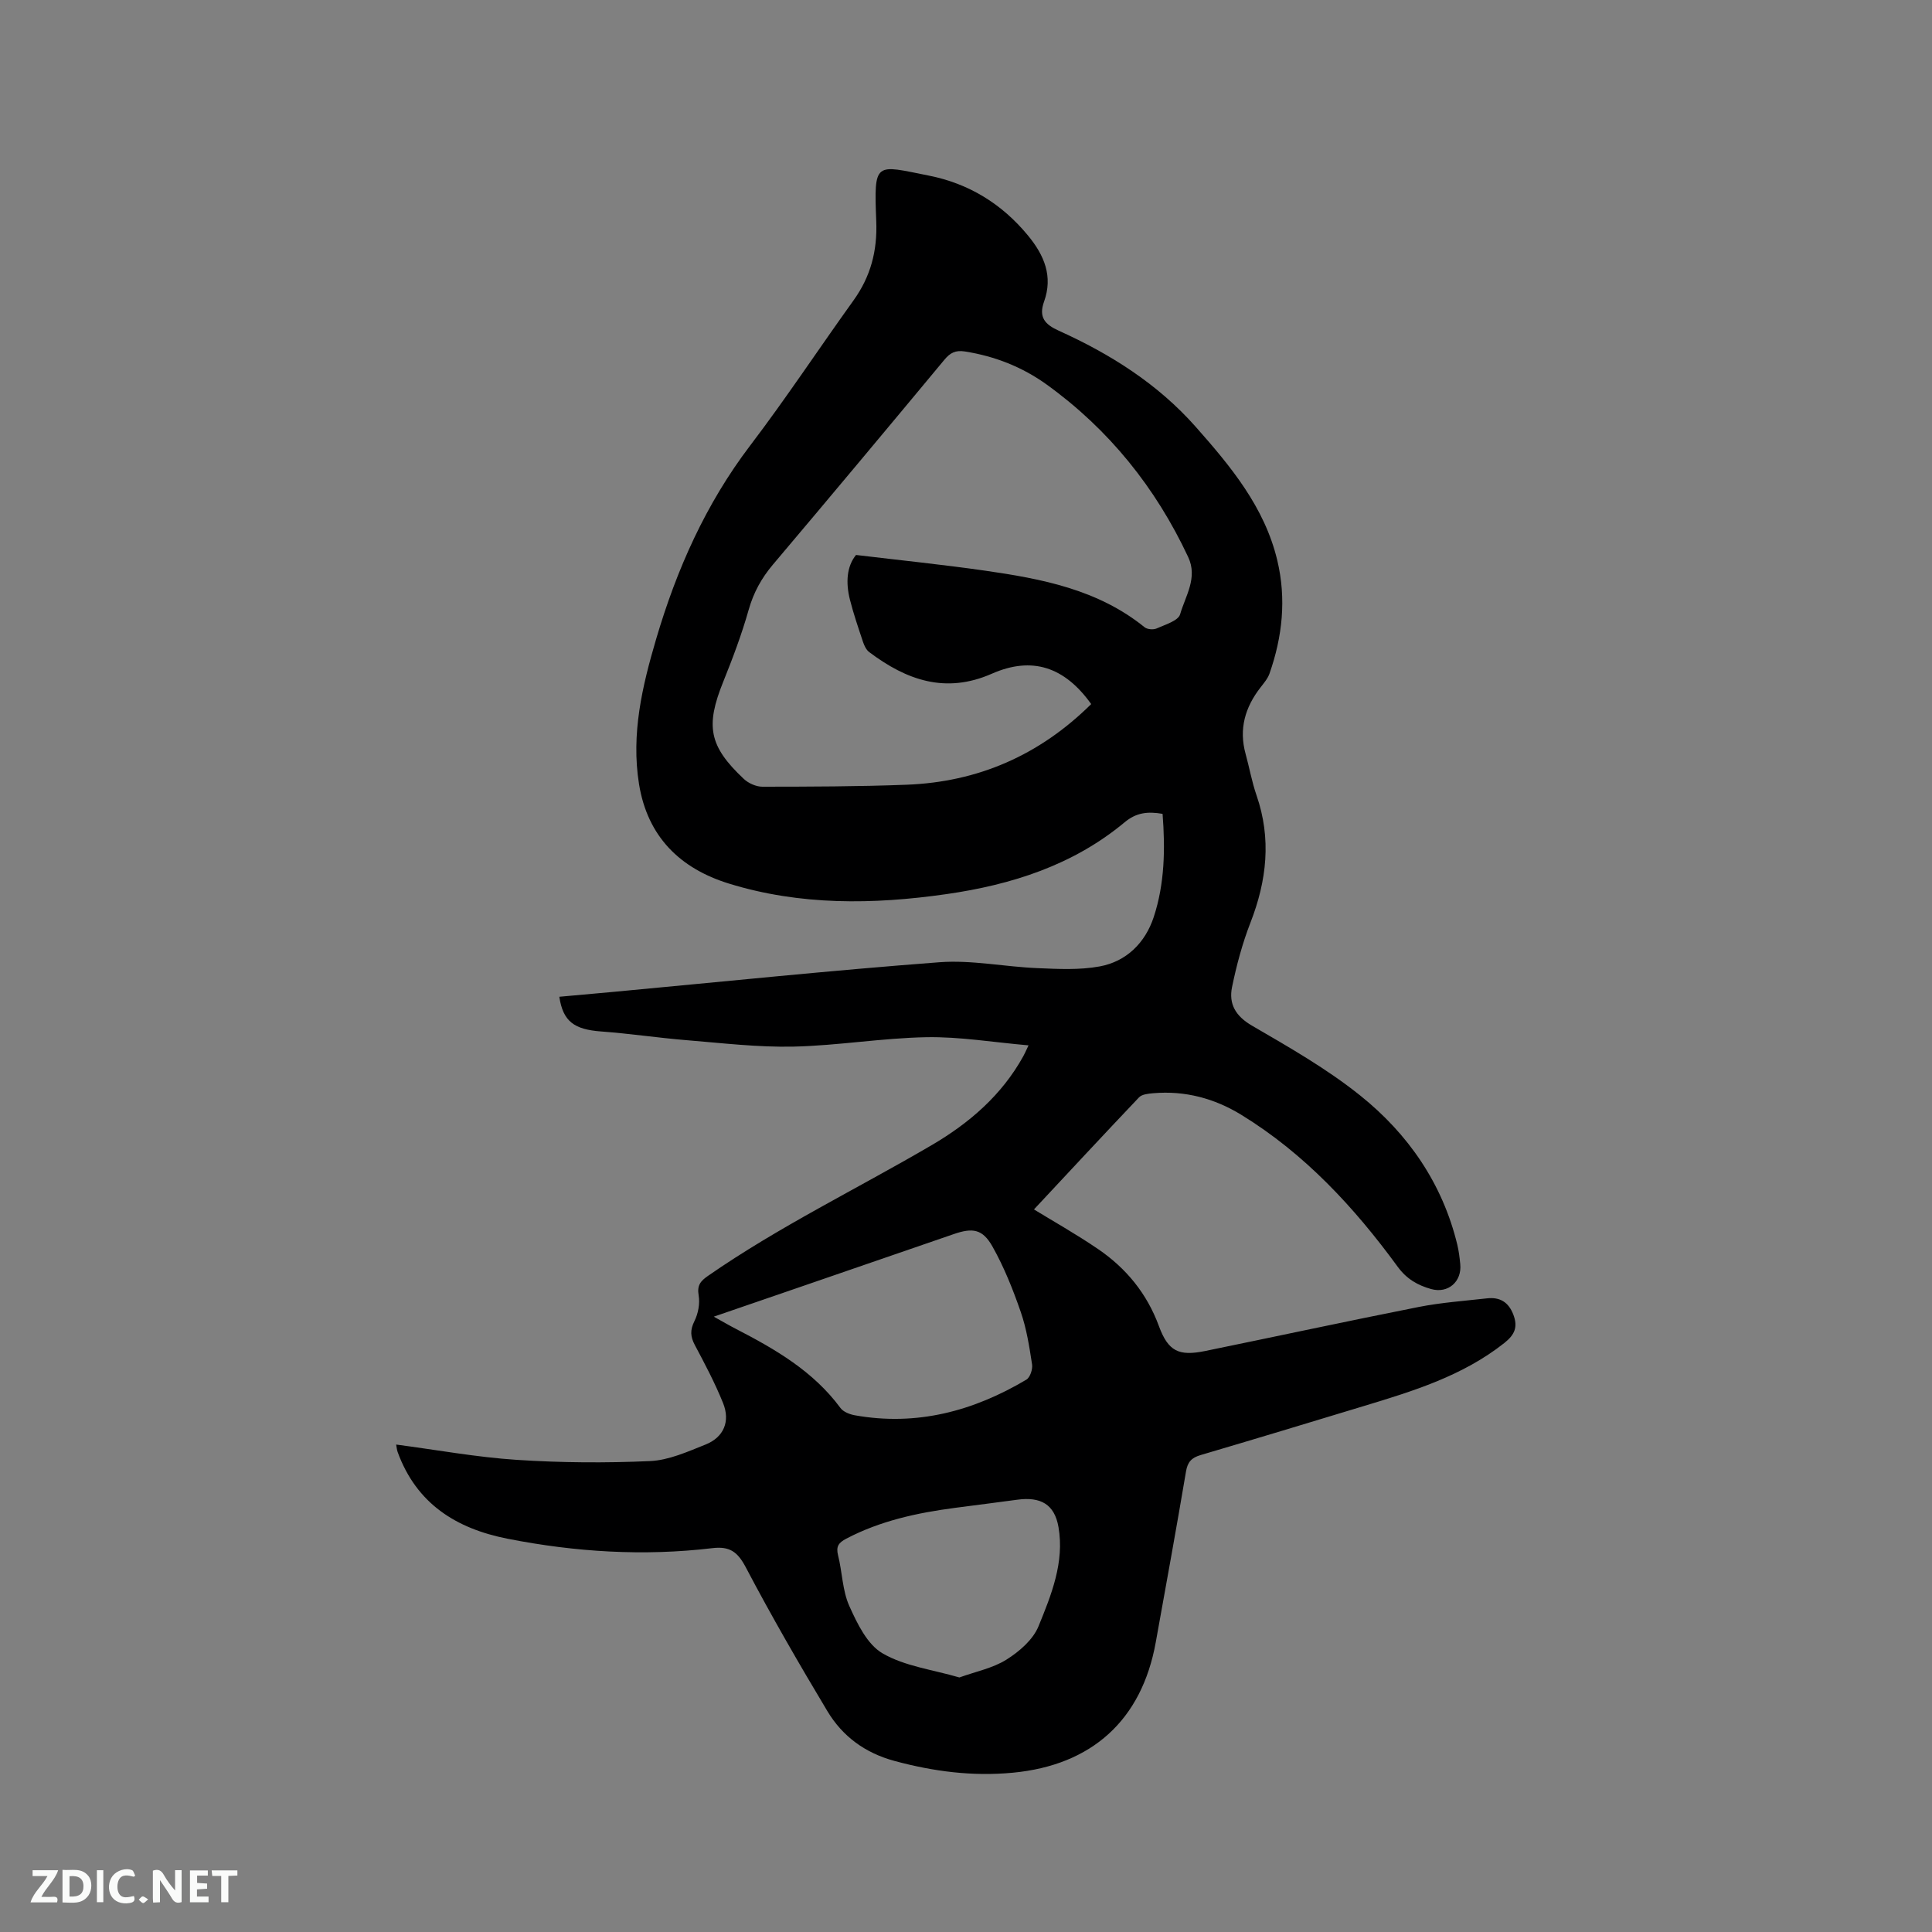 <svg enable-background="new 0 0 400 400" viewBox="0 0 400 400" xmlns="http://www.w3.org/2000/svg"><rect x="0" y="0" width="400" height="400" fill="#808080" stroke="none"/><path d="m214.07 250.4c3.78 2.32 8.66 5.06 13.28 8.21 5.81 3.96 10.11 9.2 12.59 15.94 1.92 5.23 4.12 6.28 9.58 5.16 14.73-3.02 29.43-6.19 44.18-9.11 4.66-.92 9.44-1.26 14.17-1.79 2.63-.3 4.44.75 5.44 3.34s.3 4.2-1.88 5.92c-8.62 6.81-18.84 9.94-29.08 13.04-11.24 3.41-22.49 6.82-33.76 10.14-1.87.55-2.71 1.41-3.04 3.4-1.99 11.8-4.14 23.58-6.26 35.35-2.91 16.18-13.27 25.47-29.59 27.02-8.37.79-16.41-.25-24.48-2.43-6.11-1.65-10.77-5.08-13.91-10.3-5.87-9.79-11.59-19.69-16.9-29.79-1.71-3.25-3.36-4.4-6.94-3.97-14.21 1.69-28.34.81-42.37-1.95-10.68-2.1-18.88-7.27-22.77-17.95-.17-.46-.2-.97-.31-1.55 8.47 1.11 16.7 2.63 25 3.17 9.16.6 18.4.66 27.58.25 3.88-.18 7.76-1.94 11.47-3.42 3.77-1.5 5.17-4.79 3.63-8.6-1.66-4.11-3.74-8.06-5.83-11.98-.94-1.76-1.02-3.11-.1-4.97.78-1.56 1.17-3.63.88-5.32-.36-2.1.38-2.98 1.94-4.06 14.74-10.23 30.89-18.03 46.32-27.07 7.77-4.55 14.49-10.34 18.94-18.38.25-.44.45-.91 1.1-2.27-7.37-.64-14.26-1.81-21.12-1.69-9.19.17-18.35 1.74-27.54 1.95-7.37.16-14.76-.73-22.13-1.33-5.89-.48-11.75-1.37-17.64-1.8-5.63-.41-7.95-2.05-8.72-7.19 3.77-.34 7.52-.67 11.28-1.02 22.47-2.09 44.92-4.43 67.43-6.13 6.67-.5 13.47.94 20.23 1.22 4.31.18 8.73.42 12.92-.35 5.58-1.02 9.46-4.92 11.21-10.23 2.27-6.9 2.39-14.1 1.83-21.36-3.06-.53-5.43-.28-7.85 1.74-10.68 8.89-23.4 12.94-36.92 14.88-15.15 2.17-30.28 2.37-45.03-2.19-10.06-3.11-16.84-9.67-18.6-20.61-1.66-10.37.66-20.22 3.55-30.02 4.25-14.43 10.26-27.95 19.46-40.05 7.44-9.78 14.22-20.06 21.39-30.04 3.55-4.94 4.96-10.23 4.72-16.38-.5-12.61-.28-11.69 10.9-9.47 8.23 1.63 15.11 5.83 20.52 12.41 3.38 4.1 5.2 8.45 3.32 13.68-1.16 3.23.18 4.72 3.03 6.01 10.71 4.84 20.52 11.02 28.39 19.93 7.26 8.21 14.24 16.61 16.87 27.63 1.9 7.97 1.07 15.79-1.62 23.45-.37 1.05-1.18 1.98-1.88 2.89-3.17 4.09-4.48 8.57-3.07 13.7.79 2.86 1.3 5.8 2.27 8.6 3.11 8.99 2.13 17.66-1.26 26.37-1.67 4.29-2.88 8.82-3.81 13.34-.71 3.47.72 6 4.13 7.98 7.68 4.47 15.49 8.92 22.39 14.45 9.94 7.96 17.04 18.22 20.11 30.86.32 1.33.49 2.7.62 4.07.36 3.6-2.51 6.15-6.04 5.15-2.74-.77-5.04-2.05-6.91-4.61-8.99-12.31-19.27-23.42-32.4-31.47-5.53-3.39-11.65-5.03-18.21-4.46-1.01.09-2.33.21-2.94.85-7.43 7.82-14.78 15.74-21.76 23.21zm11.85-104.63c-5.51-7.71-12.24-9.95-20.56-6.29-9.62 4.24-17.72 1.31-25.41-4.48-.61-.46-1.01-1.33-1.27-2.09-.97-2.91-1.97-5.82-2.72-8.79-.88-3.49-.66-6.87 1.27-9.22 9.28 1.11 17.99 2 26.65 3.24 11.78 1.69 23.43 3.9 33.09 11.72.56.46 1.83.56 2.51.25 1.76-.79 4.46-1.58 4.85-2.93 1.1-3.8 3.69-7.55 1.67-11.85-6.74-14.39-16.4-26.41-29.29-35.71-5.02-3.62-10.72-5.87-16.92-6.85-1.98-.31-3.06.27-4.27 1.72-11.78 14.18-23.6 28.33-35.5 42.41-2.37 2.81-4.01 5.79-5.02 9.36-1.43 5.06-3.3 10.02-5.27 14.91-3.69 9.15-2.96 13.3 4.27 20.1.96.9 2.55 1.61 3.84 1.61 9.95-.01 19.9-.03 29.84-.41 14.8-.56 27.53-6.1 38.24-16.7zm-78.14 126.83c1.97 1.09 3.29 1.87 4.66 2.57 8.13 4.2 15.97 8.75 21.57 16.34.6.81 1.92 1.32 2.98 1.51 12.81 2.29 24.54-.86 35.51-7.38.77-.46 1.33-2.15 1.18-3.15-.56-3.64-1.13-7.35-2.33-10.82-1.61-4.66-3.46-9.31-5.87-13.59-2.05-3.64-4.11-3.92-8-2.58-10.4 3.58-20.79 7.16-31.19 10.74-5.95 2.04-11.9 4.09-18.51 6.36zm50.85 74.7c3.37-1.22 6.9-1.91 9.74-3.69 2.65-1.66 5.49-4.11 6.63-6.88 2.66-6.5 5.41-13.28 4.15-20.56-.82-4.74-3.71-6.33-8.54-5.67-4.3.59-8.61 1.12-12.92 1.69-7.8 1.03-15.42 2.67-22.49 6.38-1.56.82-2.15 1.59-1.69 3.43.88 3.48.89 7.3 2.33 10.5 1.63 3.64 3.72 7.98 6.89 9.81 4.59 2.67 10.33 3.36 15.9 4.99z" fill="#000001"/><g fill="#fafbfa"><path d="m37.59 393.81c-.92.31-1.52.05-2-.78-.7-1.2-1.52-2.34-2.47-3.78v4.59c-.55.03-.95.05-1.41.07-.03-.37-.06-.64-.06-.91 0-1.91 0-3.81 0-5.7 1.13-.41 1.77-.03 2.29.91.62 1.11 1.38 2.14 2.31 3.19v-4.2h1.35v6.61z"/><path d="m12.94 393.88v-6.75c1.9.19 3.93-.54 5.37 1.29.8 1.01.78 2.88.03 3.97-1.37 1.97-3.4 1.51-5.4 1.49m1.45-1.22c2.04.12 2.92-.58 2.89-2.21-.03-1.51-.98-2.19-2.89-2z"/><path d="m11.81 393.87h-5.49c.68-2.18 2.47-3.48 3.51-5.45h-3.08v-1.21h5.29c-.71 2.13-2.44 3.48-3.47 5.51.86 0 1.63.04 2.39-.01.79-.05 1.14.21.85 1.16"/><path d="m39.33 393.86v-6.61h3.7v1.07h-2.22v1.52c.68.04 1.34.09 2.07.13v1.07c-.72.05-1.38.09-2.1.14v1.48h2.4v1.19h-3.85z"/><path d="m27.71 388.56c-1.15-.3-2.46-.61-3.1.64-.37.73-.41 1.93-.06 2.67.63 1.35 1.99.93 3.17.68.35.94-.01 1.32-.93 1.46-1.62.25-3.05-.27-3.76-1.48-.73-1.24-.6-3.03.31-4.17.88-1.11 2.71-1.7 4-1.16.32.13.44.74.65 1.12-.1.08-.19.16-.28.24"/><path d="m49.15 387.24v1.07c-.59.02-1.17.05-1.87.08v5.44h-1.48v-5.44h-1.85c-.05-.4-.08-.73-.13-1.15z"/><path d="m20.06 387.21h1.33v6.62h-1.33z"/><path d="m30.68 393.25c-.49.38-.8.79-1.05.76-.32-.05-.6-.45-.9-.7.26-.24.51-.64.8-.67.29-.04.62.3 1.15.61"/></g></svg>